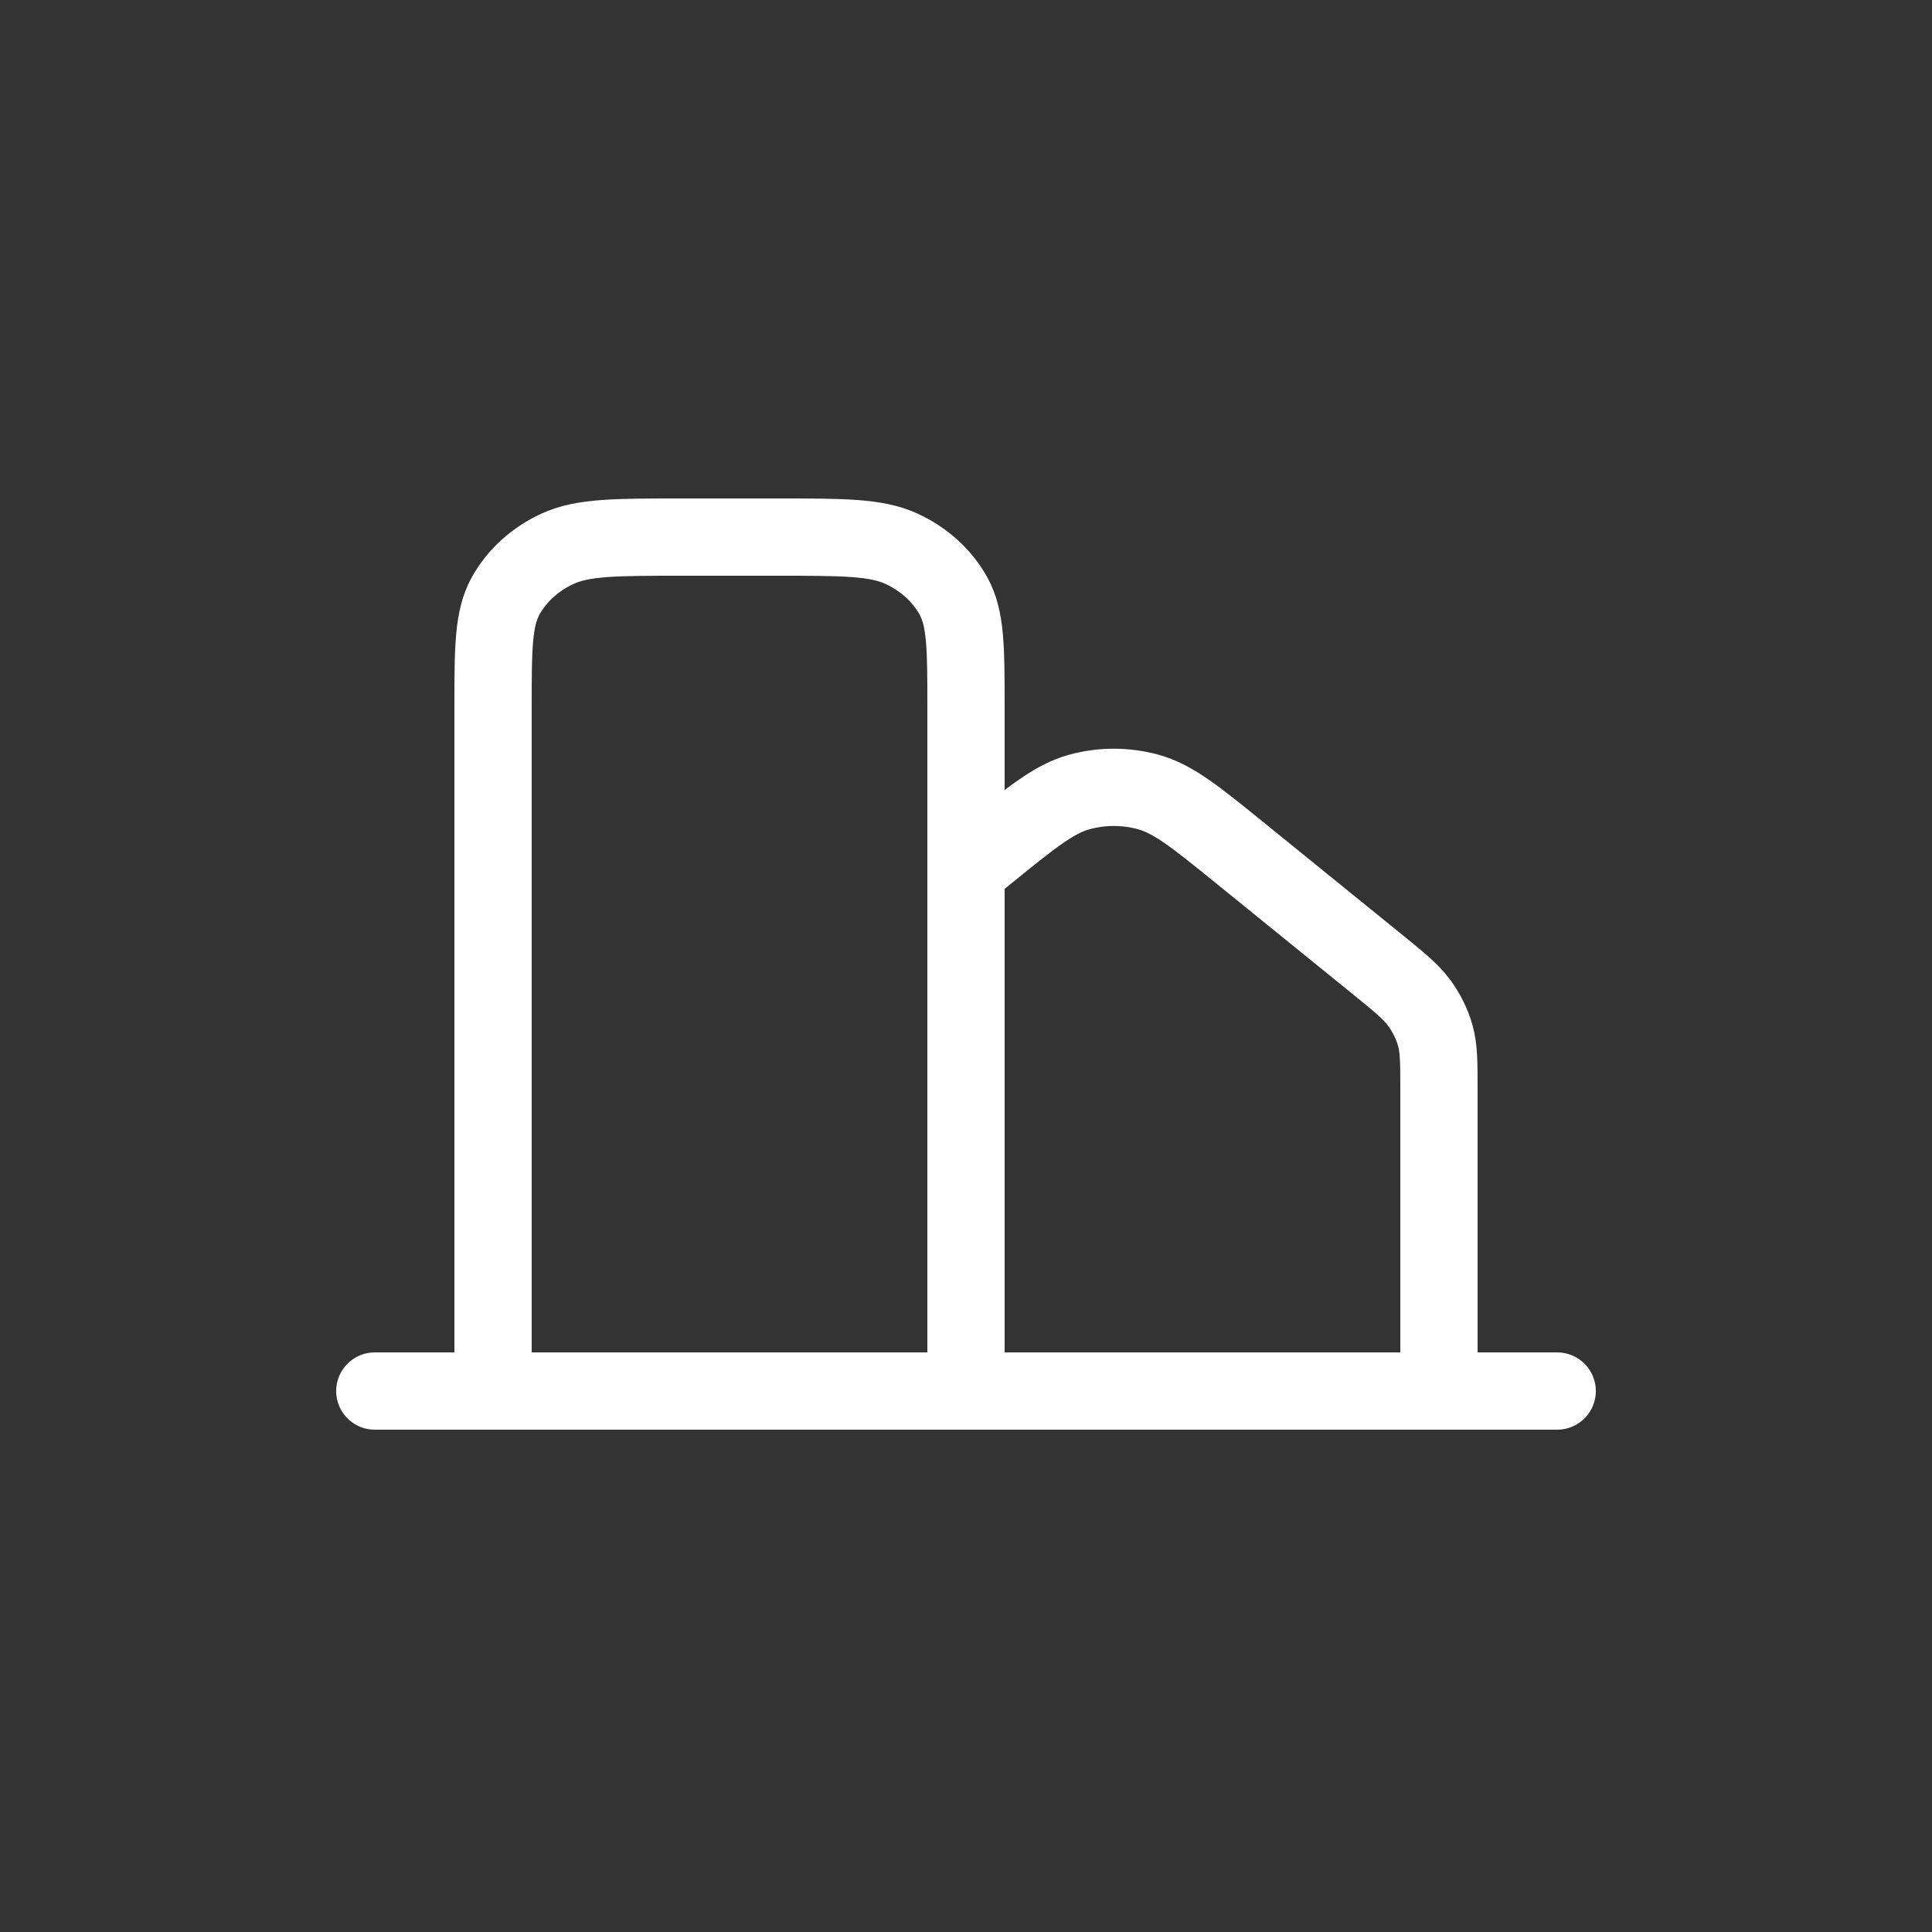 <svg width="500" height="500" viewBox="0 0 500 500" fill="none" xmlns="http://www.w3.org/2000/svg">
<rect x="0" y="0" width="500" height="500" fill="#333333" stroke="none"/>
<path d="M97 360H127.6M127.6 360H250M127.6 360V183.203C127.6 167.731 127.6 159.99 130.935 154.08C133.869 148.882 138.547 144.659 144.304 142.011C150.85 139 159.425 139 176.563 139H201.043C218.181 139 226.745 139 233.291 142.011C239.048 144.659 243.734 148.882 246.668 154.08C250 159.984 250 167.716 250 183.157V225.274M250 360H372.4M250 360V225.274M372.4 360H403M372.4 360V282.21C372.4 274.956 372.4 271.323 371.436 267.939C370.582 264.94 369.17 262.095 367.27 259.517C365.125 256.607 362.141 254.18 356.162 249.33L320.972 220.789C309.405 211.408 303.619 206.719 297.08 204.94C291.321 203.373 285.175 203.373 279.416 204.94C272.878 206.719 267.094 211.41 255.53 220.789L250 225.274" stroke="white" stroke-width="20" stroke-linecap="round" stroke-linejoin="round"/>
</svg>
